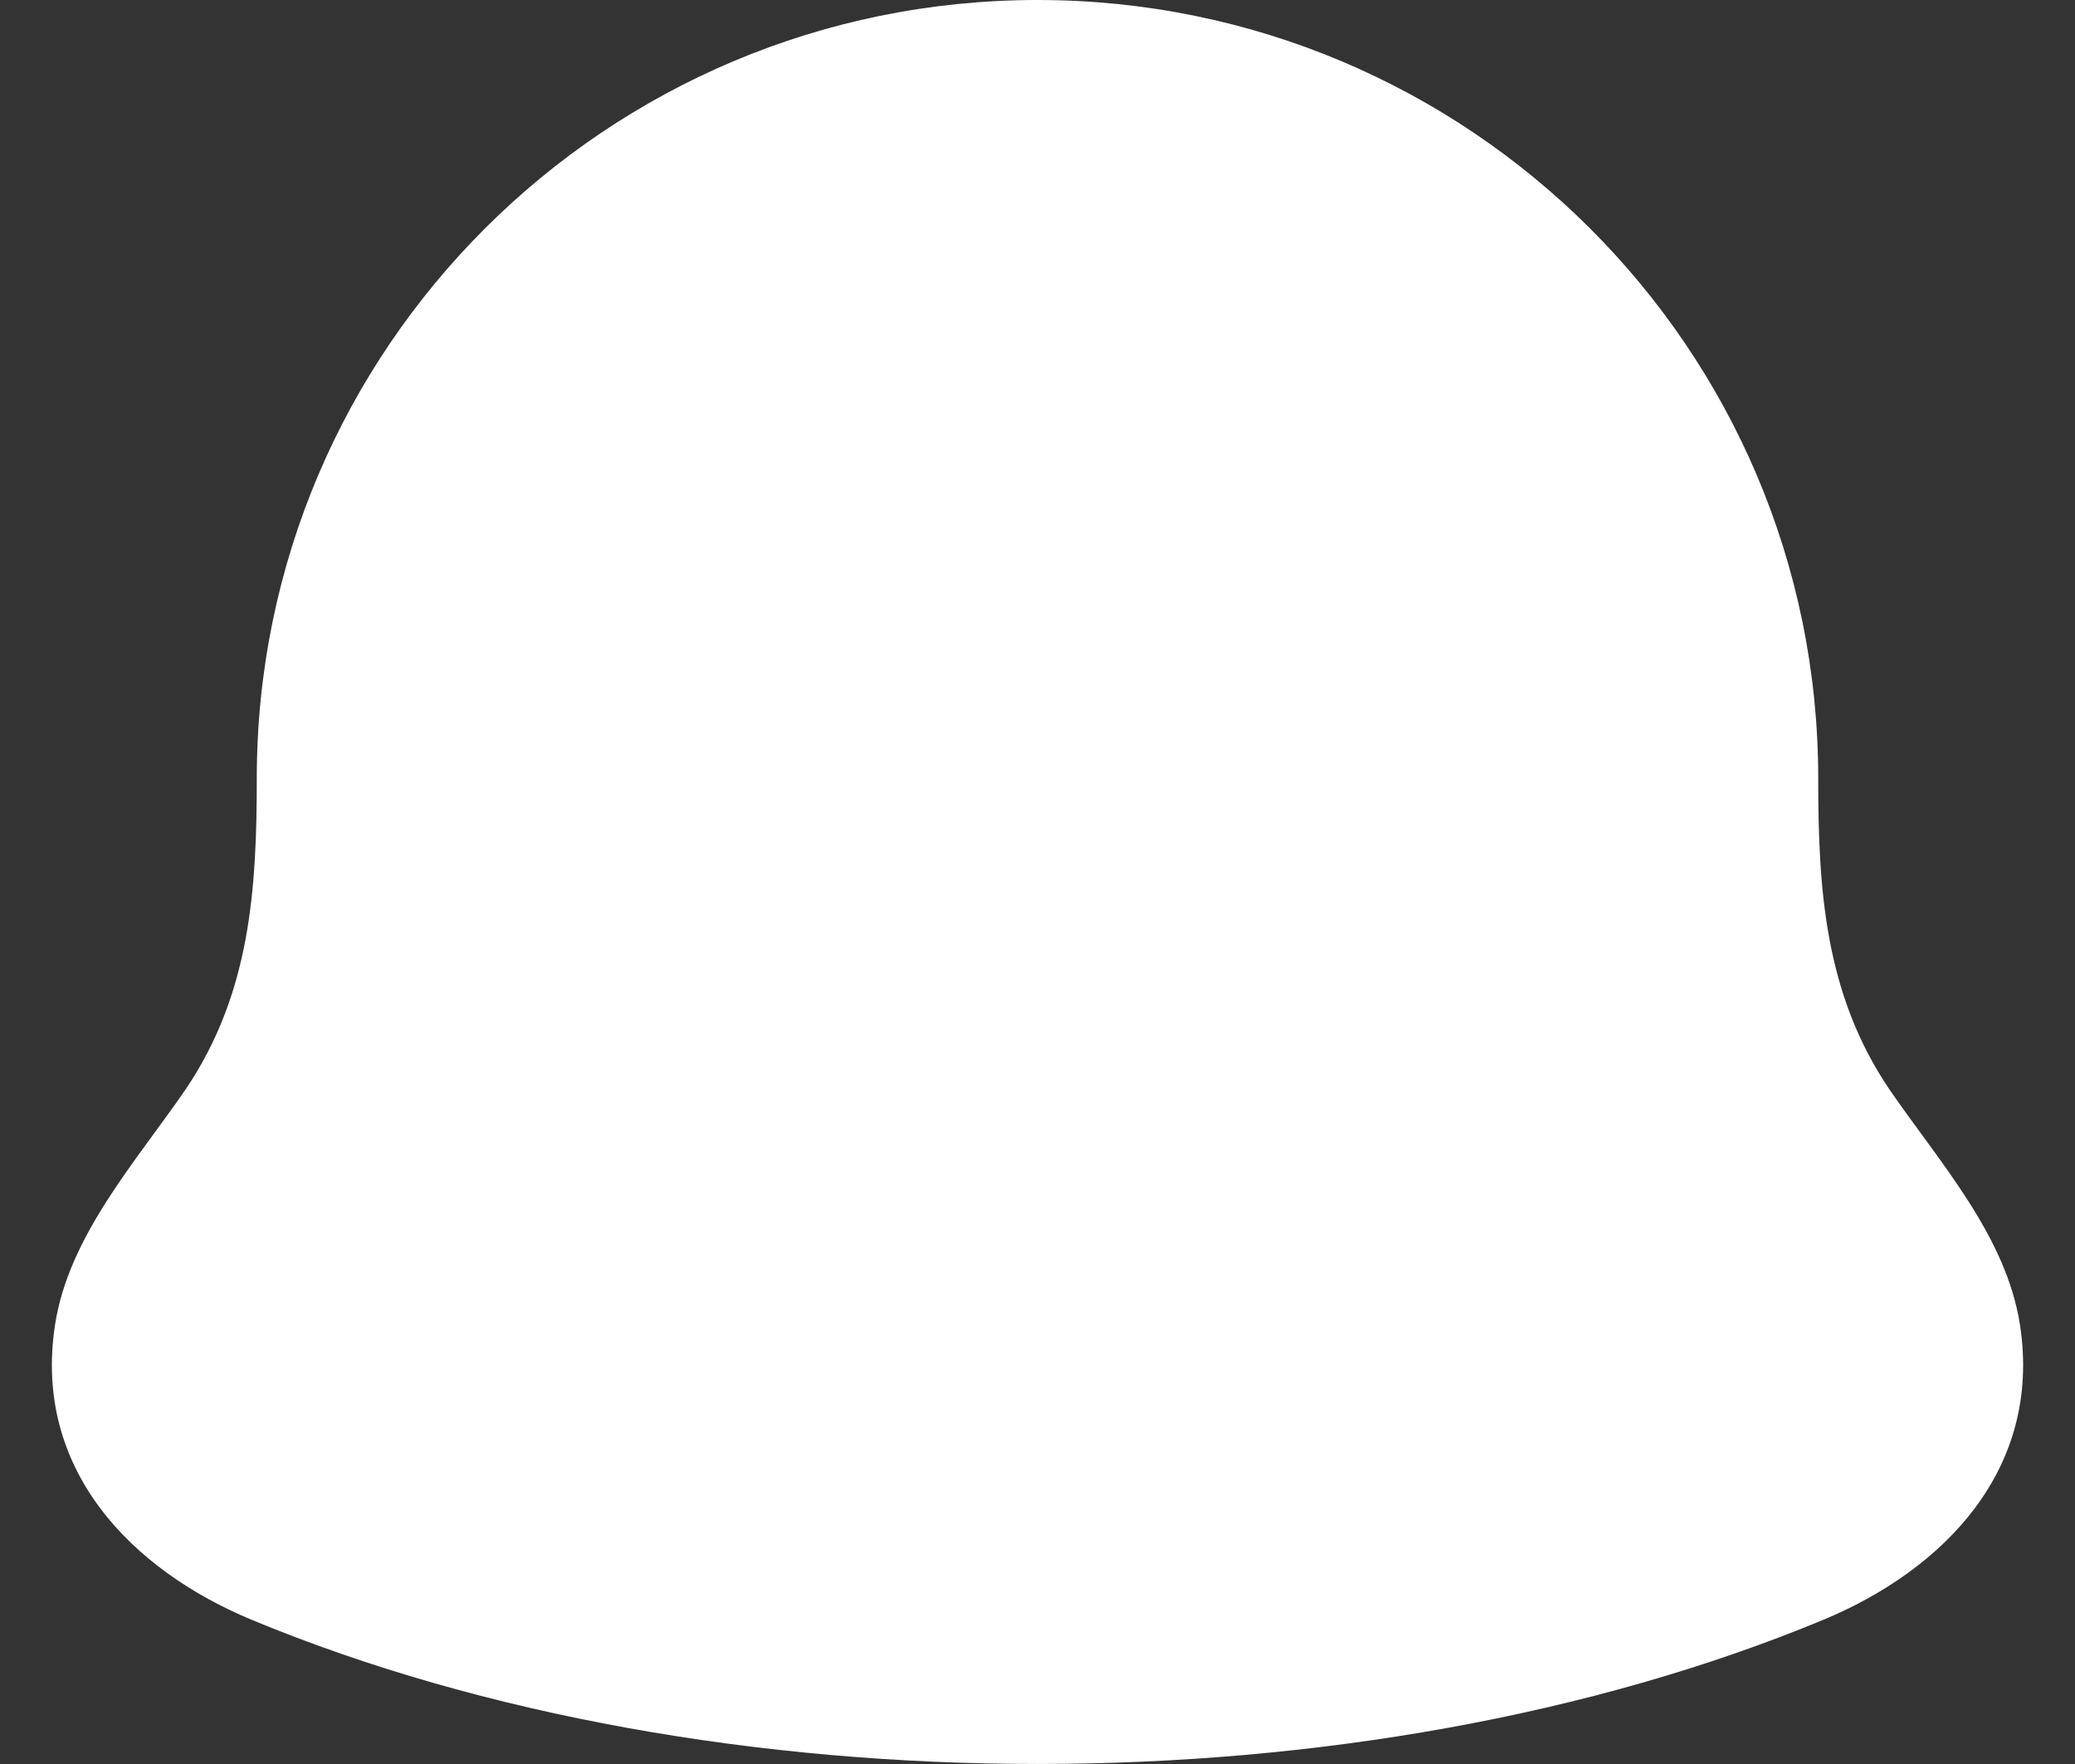 <svg width="20" height="17" viewBox="0 0 20 17" fill="none" xmlns="http://www.w3.org/2000/svg">
<rect x="0" y="0" width="20" height="17" fill="#333333" stroke="none"/>
<path d="M0.53 12.77C0.317 14.164 1.268 15.131 2.432 15.613C6.895 17.462 13.105 17.462 17.568 15.613C18.732 15.131 19.683 14.164 19.47 12.77C19.339 11.913 18.693 11.2 18.214 10.503C17.587 9.579 17.525 8.572 17.525 7.5C17.525 3.358 14.156 0 10 0C5.844 0 2.475 3.358 2.475 7.5C2.475 8.572 2.413 9.579 1.786 10.503C1.307 11.2 0.661 11.913 0.53 12.77Z" fill="white"/>
</svg>
